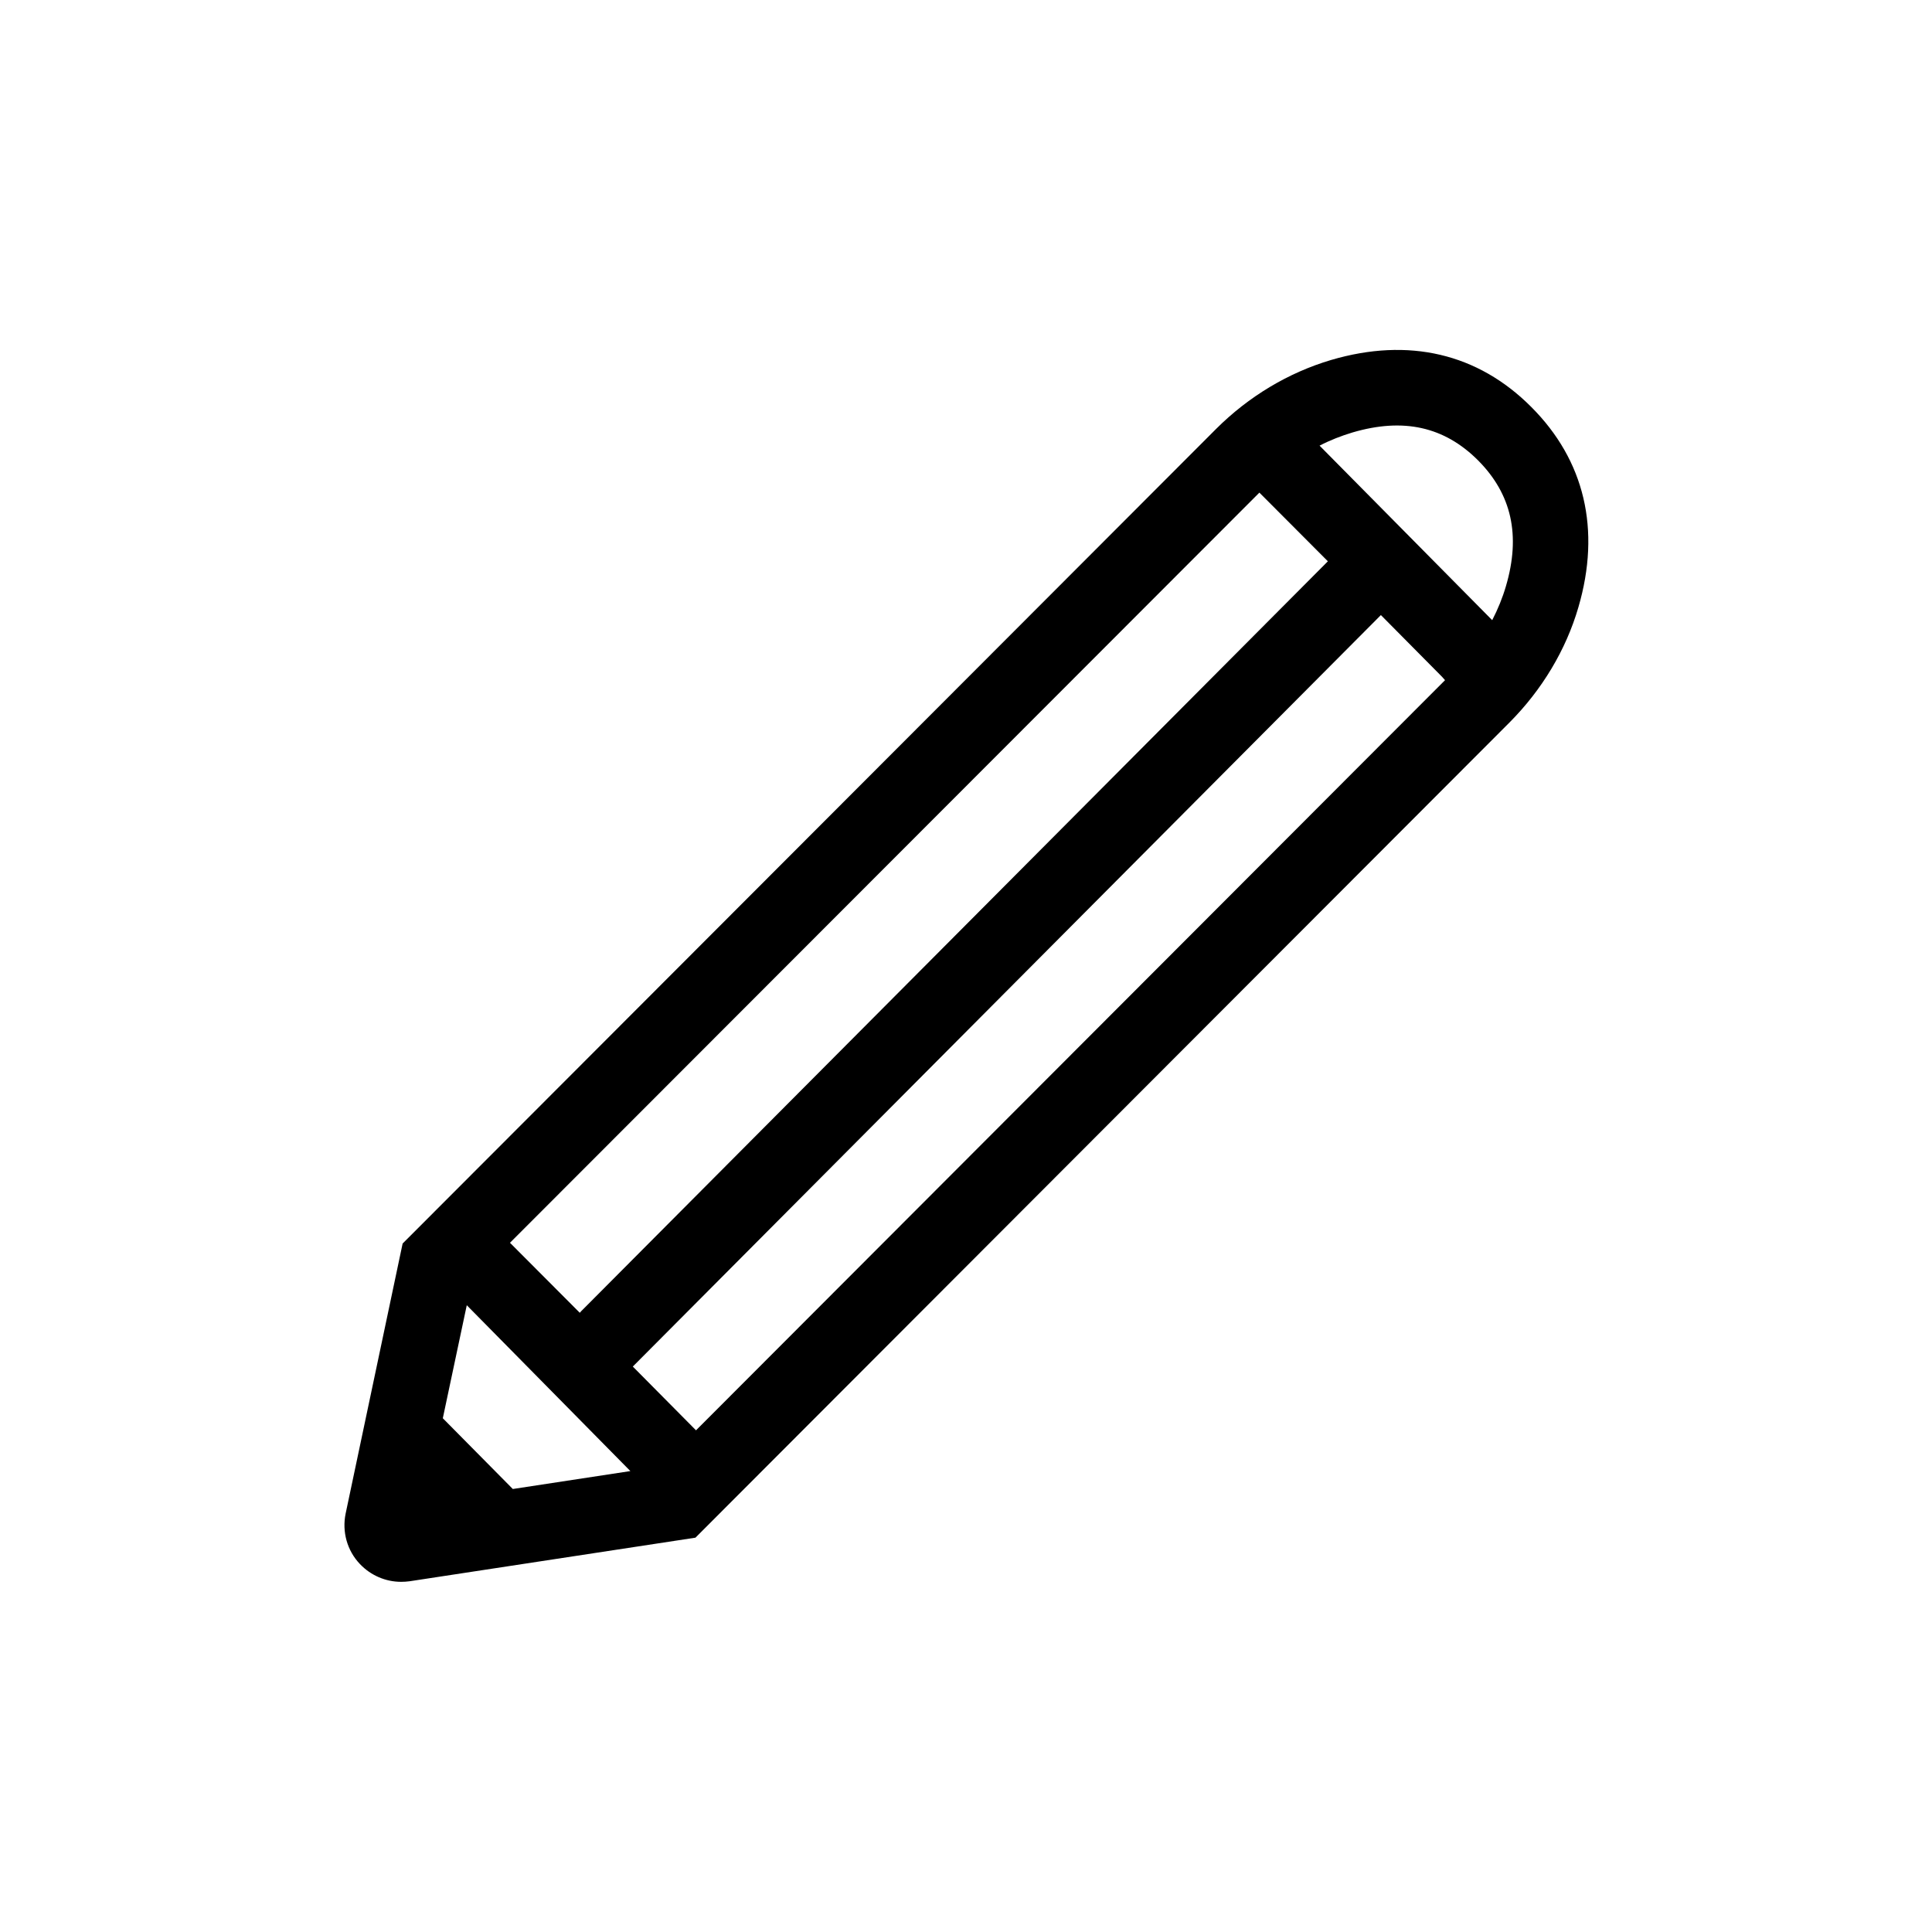 <?xml version="1.0" standalone="no"?><!DOCTYPE svg PUBLIC "-//W3C//DTD SVG 1.1//EN" "http://www.w3.org/Graphics/SVG/1.1/DTD/svg11.dtd"><svg t="1709049096869" class="icon" viewBox="0 0 1024 1024" version="1.1" xmlns="http://www.w3.org/2000/svg" p-id="3480" xmlns:xlink="http://www.w3.org/1999/xlink" width="200" height="200"><path d="M183.2 802.2l30.2-143.1 431.1-431.7c17.3-17.3 38.4-29.9 61-36.6 41.1-12.1 77.8-3.5 106.1 24.9 28.3 28.3 37 65 25 106.1-6.6 22.7-19.3 43.8-36.5 61.1L368.6 815l-151.5 23.1c-1.5 0.2-3 0.3-4.5 0.3-8.2 0-16.1-3.4-21.8-9.4-6.8-7.1-9.6-17.1-7.6-26.8m607.7-473.5c3-5.8 5.5-11.9 7.3-18.1 7.9-26.9 3-48.7-14.8-66.6-17.9-17.9-39.6-22.7-66.5-14.8-6 1.8-11.9 4.1-17.5 7l91.5 92.5z m-520.6 330l37 37.1 0.7-0.8 395.5-397.2 0.3-0.3-34.4-34.5-1.9-1.9m98.4 99.4l-1.7-1.9-32.3-32.6-0.1 0.1-395.4 397.2-1 1 33.5 33.8M234.7 751.7l37.1 37.5 62.3-9.5-86.7-87.9-12.7 59.9m37.1 37.6" p-id="3481"></path></svg>